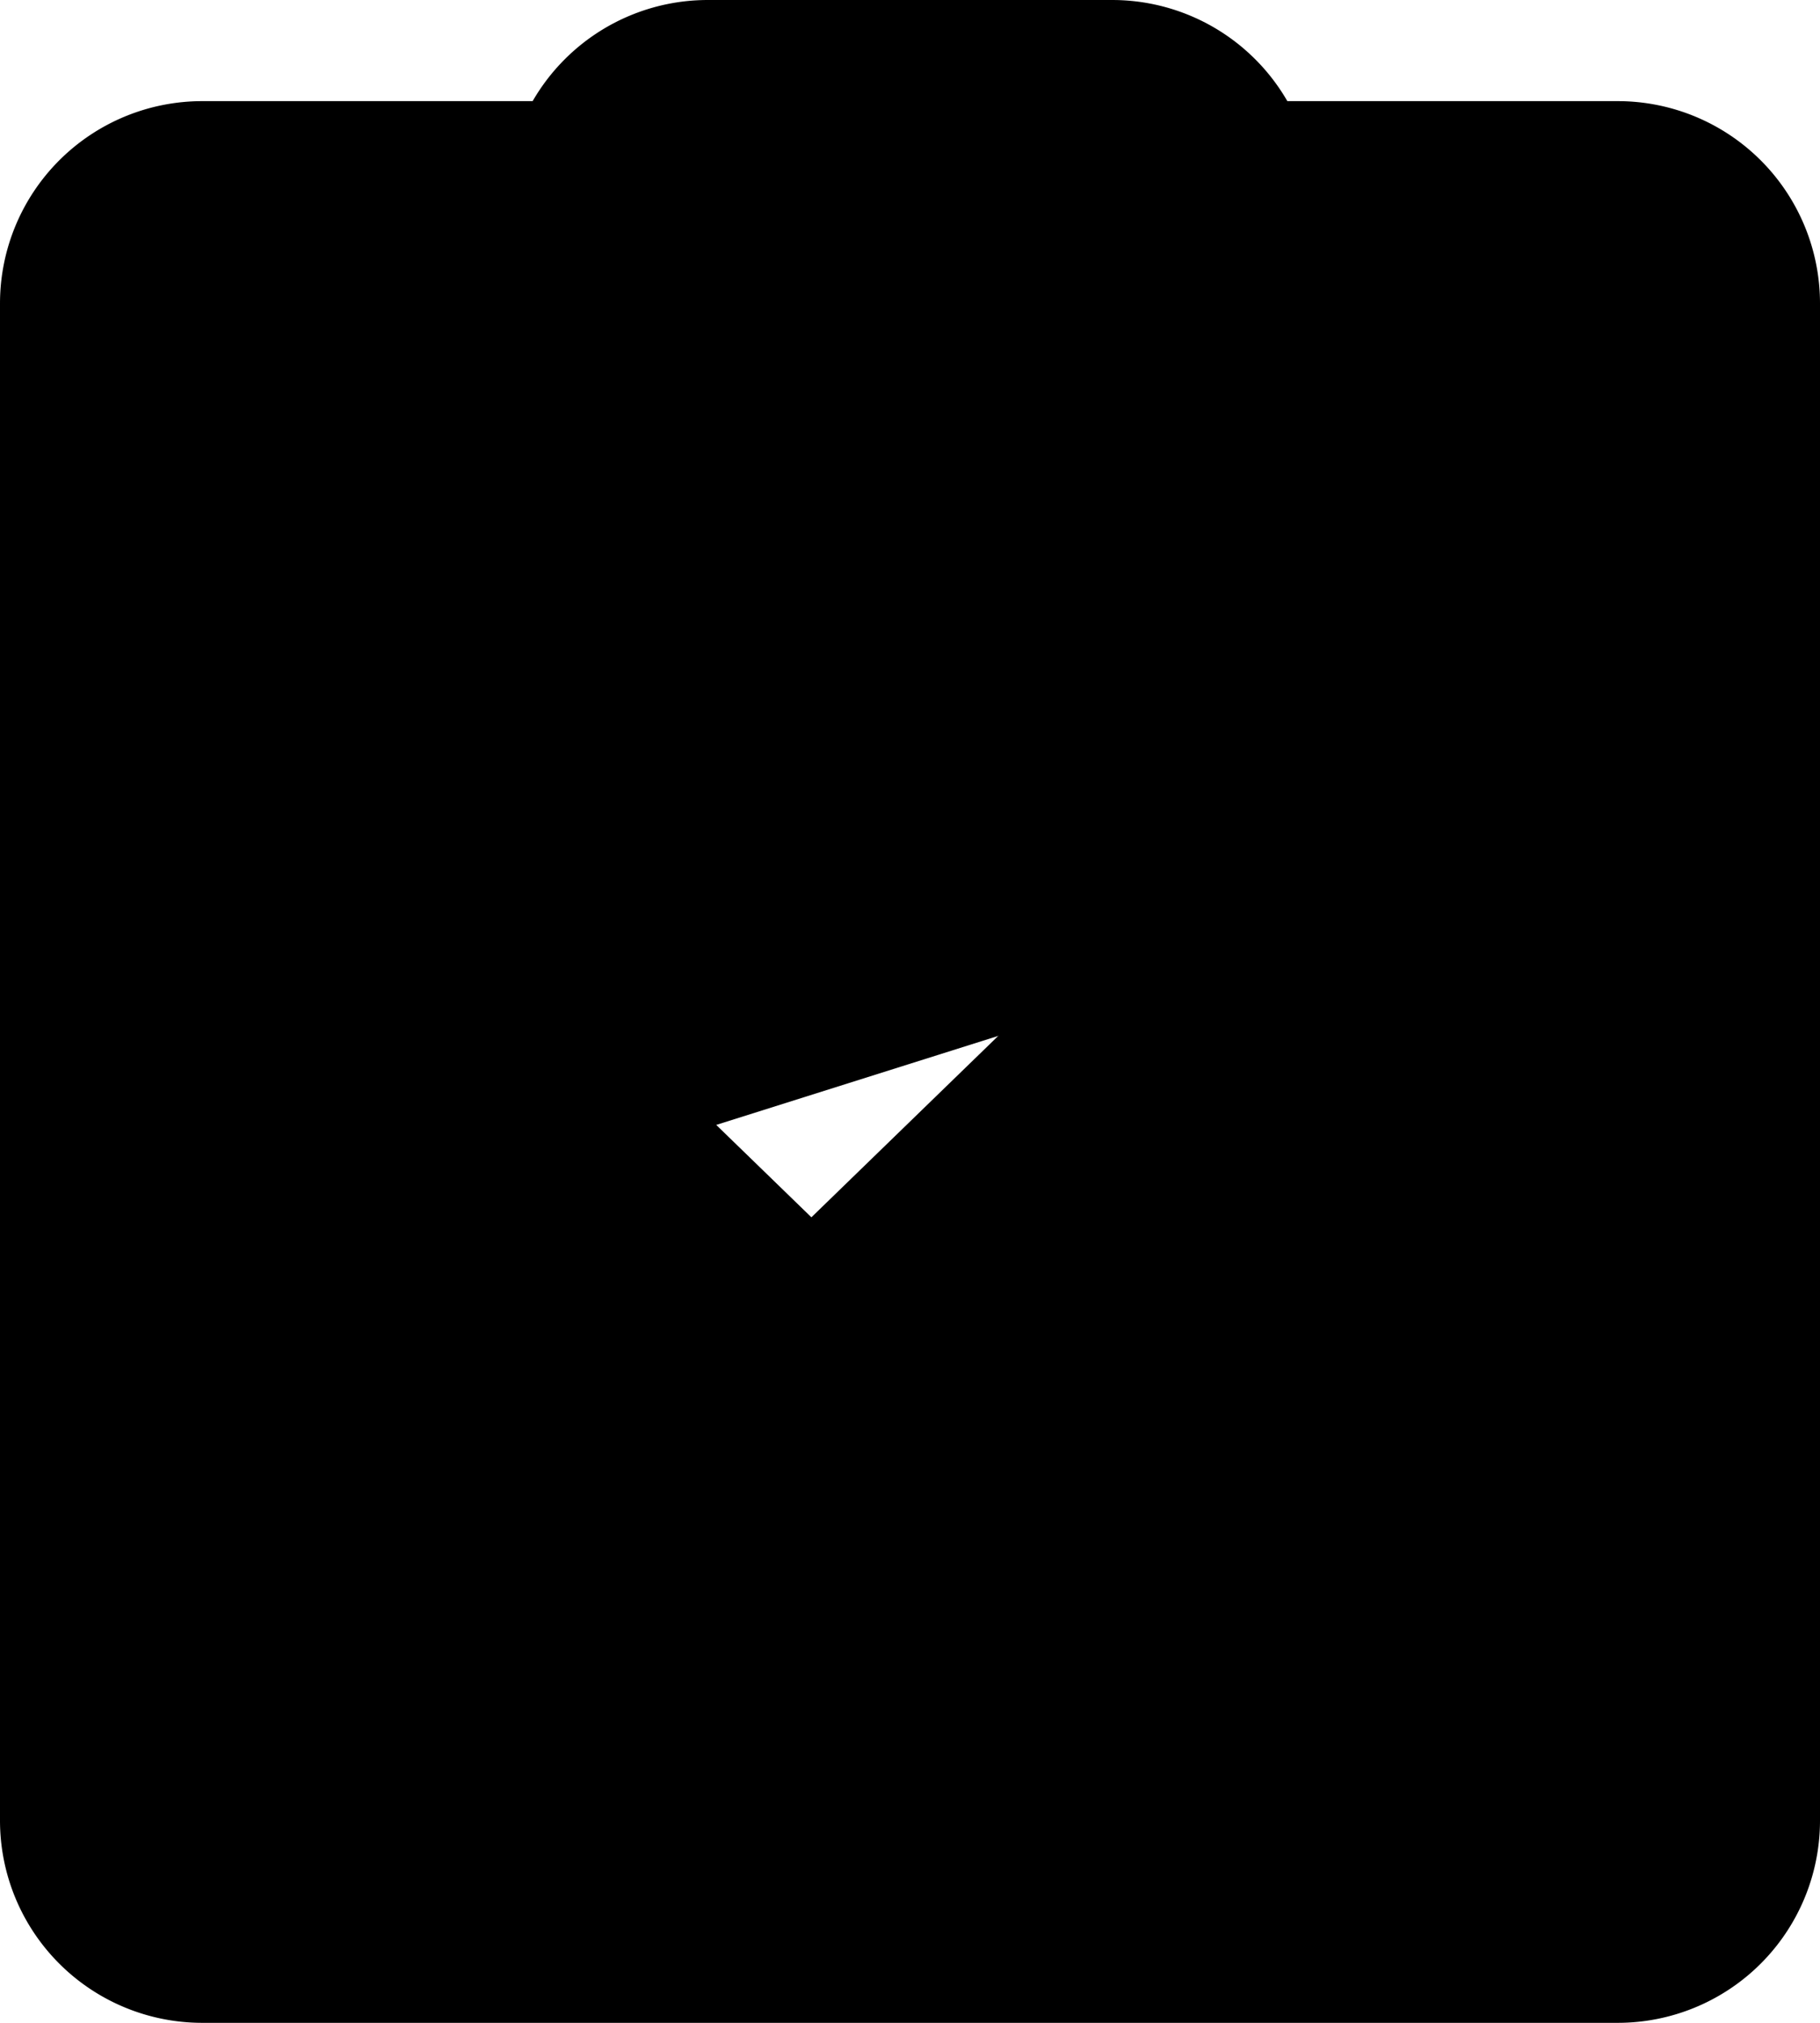 <svg xmlns="http://www.w3.org/2000/svg" fill="currentColor" viewBox="0 0 18 20">
  <path stroke="currentColor" stroke-linecap="round" stroke-linejoin="round" stroke-width="2" d="M5 5h8m-1-3a1 1 0 0 0-1-1H7a1 1 0 0 0-1 1m6 0v3H6V2m6 0h4a1 1 0 0 1 1 1v15a1 1 0 0 1-1 1H2a1 1 0 0 1-1-1V3a1 1 0 0 1 1-1h4m0 9.464 2.025 1.965L12 9.571"/>
</svg>
